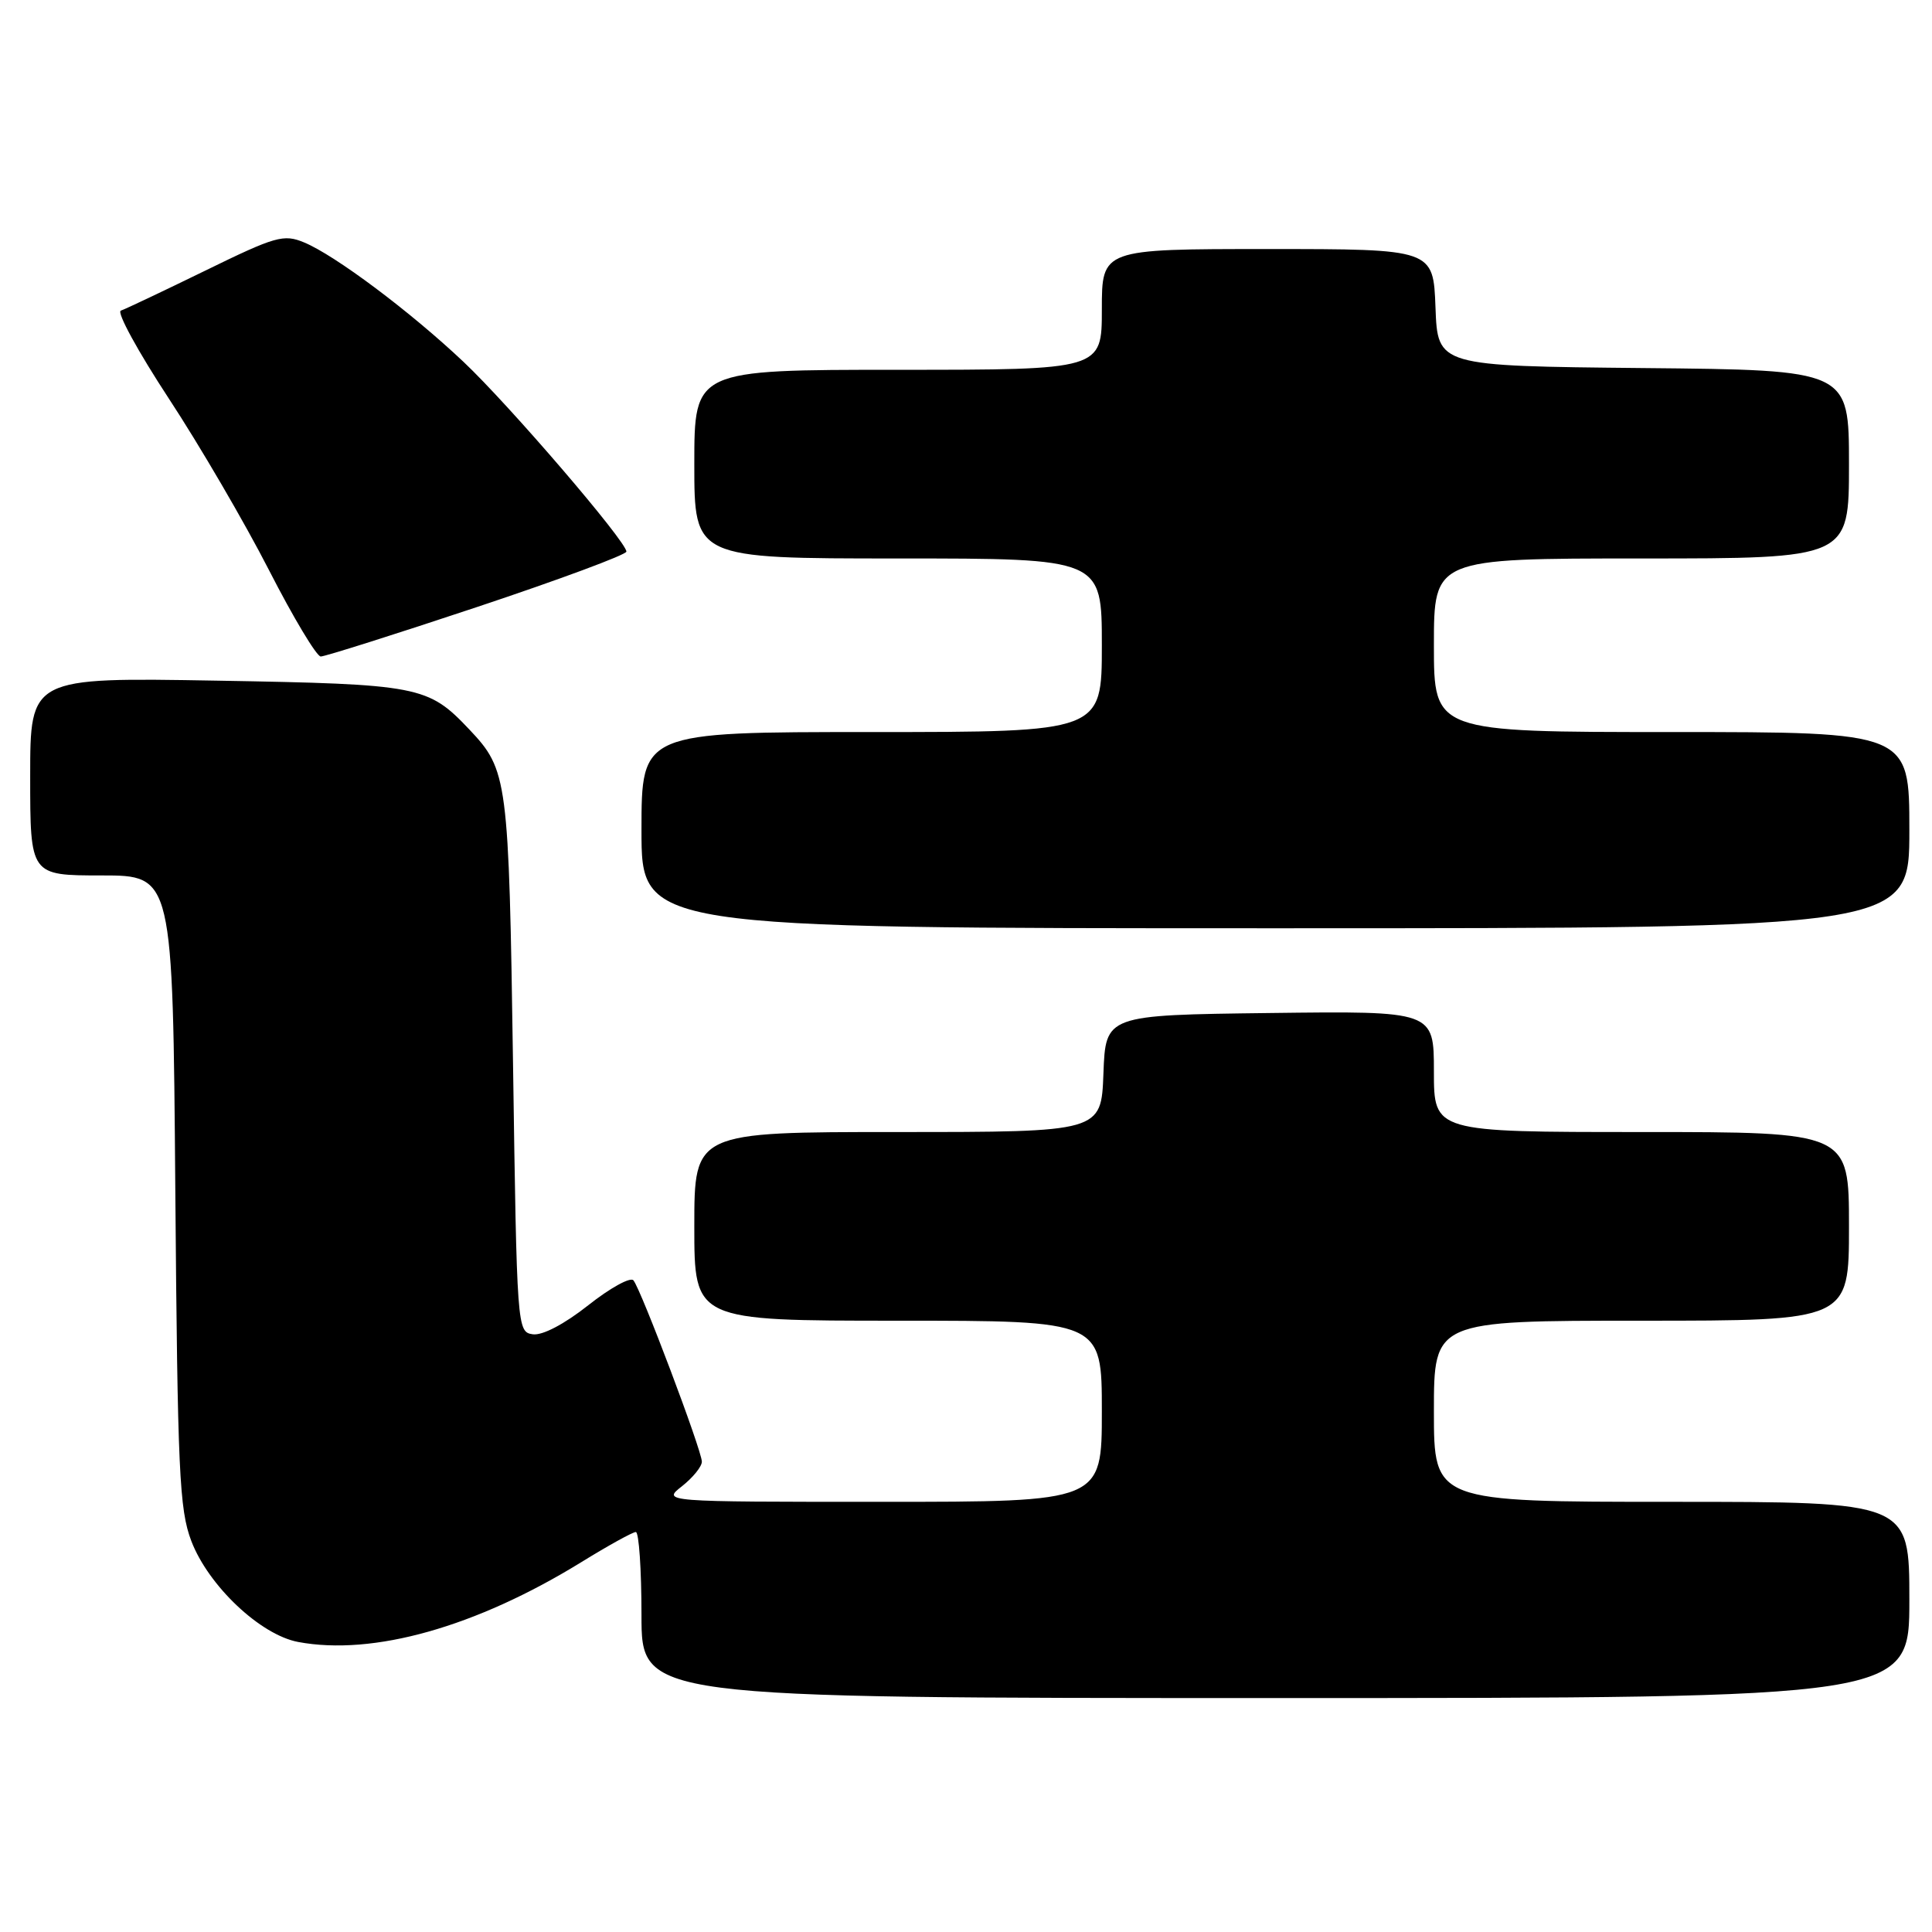 <?xml version="1.0" encoding="UTF-8" standalone="no"?>
<!DOCTYPE svg PUBLIC "-//W3C//DTD SVG 1.1//EN" "http://www.w3.org/Graphics/SVG/1.1/DTD/svg11.dtd" >
<svg xmlns="http://www.w3.org/2000/svg" xmlns:xlink="http://www.w3.org/1999/xlink" version="1.1" viewBox="0 0 256 256">
 <g >
 <path fill="currentColor"
d=" M 253.00 212.00 C 253.00 199.00 253.00 199.00 221.50 199.00 C 190.00 199.00 190.00 199.00 190.00 187.00 C 190.00 175.00 190.00 175.00 217.50 175.00 C 245.00 175.00 245.00 175.00 245.00 162.50 C 245.00 150.00 245.00 150.00 217.50 150.00 C 190.00 150.00 190.00 150.00 190.00 141.98 C 190.00 133.96 190.00 133.96 168.25 134.23 C 146.50 134.50 146.50 134.50 146.21 142.25 C 145.92 150.00 145.92 150.00 118.96 150.00 C 92.00 150.00 92.00 150.00 92.00 162.50 C 92.00 175.00 92.00 175.00 119.00 175.00 C 146.00 175.00 146.00 175.00 146.00 187.00 C 146.00 199.00 146.00 199.00 116.87 199.00 C 87.73 199.00 87.73 199.00 90.37 196.93 C 91.81 195.79 93.00 194.33 93.00 193.68 C 93.00 192.21 84.92 170.80 83.93 169.65 C 83.53 169.18 80.83 170.67 77.95 172.95 C 74.76 175.47 71.87 176.98 70.60 176.80 C 68.52 176.50 68.49 176.10 67.98 141.00 C 67.42 103.11 67.28 102.05 62.19 96.66 C 56.71 90.87 55.60 90.66 28.75 90.19 C 4.00 89.76 4.00 89.76 4.00 102.88 C 4.00 116.00 4.00 116.00 13.45 116.00 C 22.90 116.00 22.90 116.00 23.23 157.75 C 23.53 194.98 23.76 200.01 25.35 204.19 C 27.62 210.13 34.50 216.63 39.51 217.57 C 49.44 219.43 63.06 215.59 77.00 207.01 C 80.58 204.80 83.84 203.00 84.25 203.00 C 84.66 203.00 85.00 207.95 85.00 214.00 C 85.00 225.00 85.00 225.00 169.00 225.00 C 253.00 225.00 253.00 225.00 253.00 212.00 Z  M 253.00 110.00 C 253.00 97.00 253.00 97.00 221.50 97.00 C 190.00 97.00 190.00 97.00 190.00 85.50 C 190.00 74.00 190.00 74.00 217.50 74.00 C 245.00 74.00 245.00 74.00 245.00 61.52 C 245.00 49.03 245.00 49.03 217.75 48.77 C 190.50 48.50 190.50 48.50 190.21 40.75 C 189.92 33.00 189.92 33.00 167.96 33.00 C 146.00 33.00 146.00 33.00 146.00 41.00 C 146.00 49.00 146.00 49.00 119.00 49.00 C 92.00 49.00 92.00 49.00 92.00 61.50 C 92.00 74.00 92.00 74.00 119.00 74.00 C 146.00 74.00 146.00 74.00 146.00 85.50 C 146.00 97.00 146.00 97.00 115.50 97.00 C 85.00 97.00 85.00 97.00 85.00 110.00 C 85.00 123.00 85.00 123.00 169.00 123.00 C 253.00 123.00 253.00 123.00 253.00 110.00 Z  M 63.25 80.42 C 74.11 76.80 83.00 73.50 83.00 73.09 C 83.00 71.75 67.46 53.64 61.40 47.93 C 54.37 41.29 44.40 33.82 40.29 32.12 C 37.58 31.00 36.52 31.30 27.20 35.86 C 21.62 38.58 16.59 40.97 16.01 41.16 C 15.43 41.36 18.30 46.60 22.37 52.81 C 26.45 59.02 32.42 69.25 35.64 75.54 C 38.86 81.83 41.95 86.98 42.50 86.99 C 43.05 86.99 52.39 84.04 63.25 80.42 Z "/>
</g>
</svg>